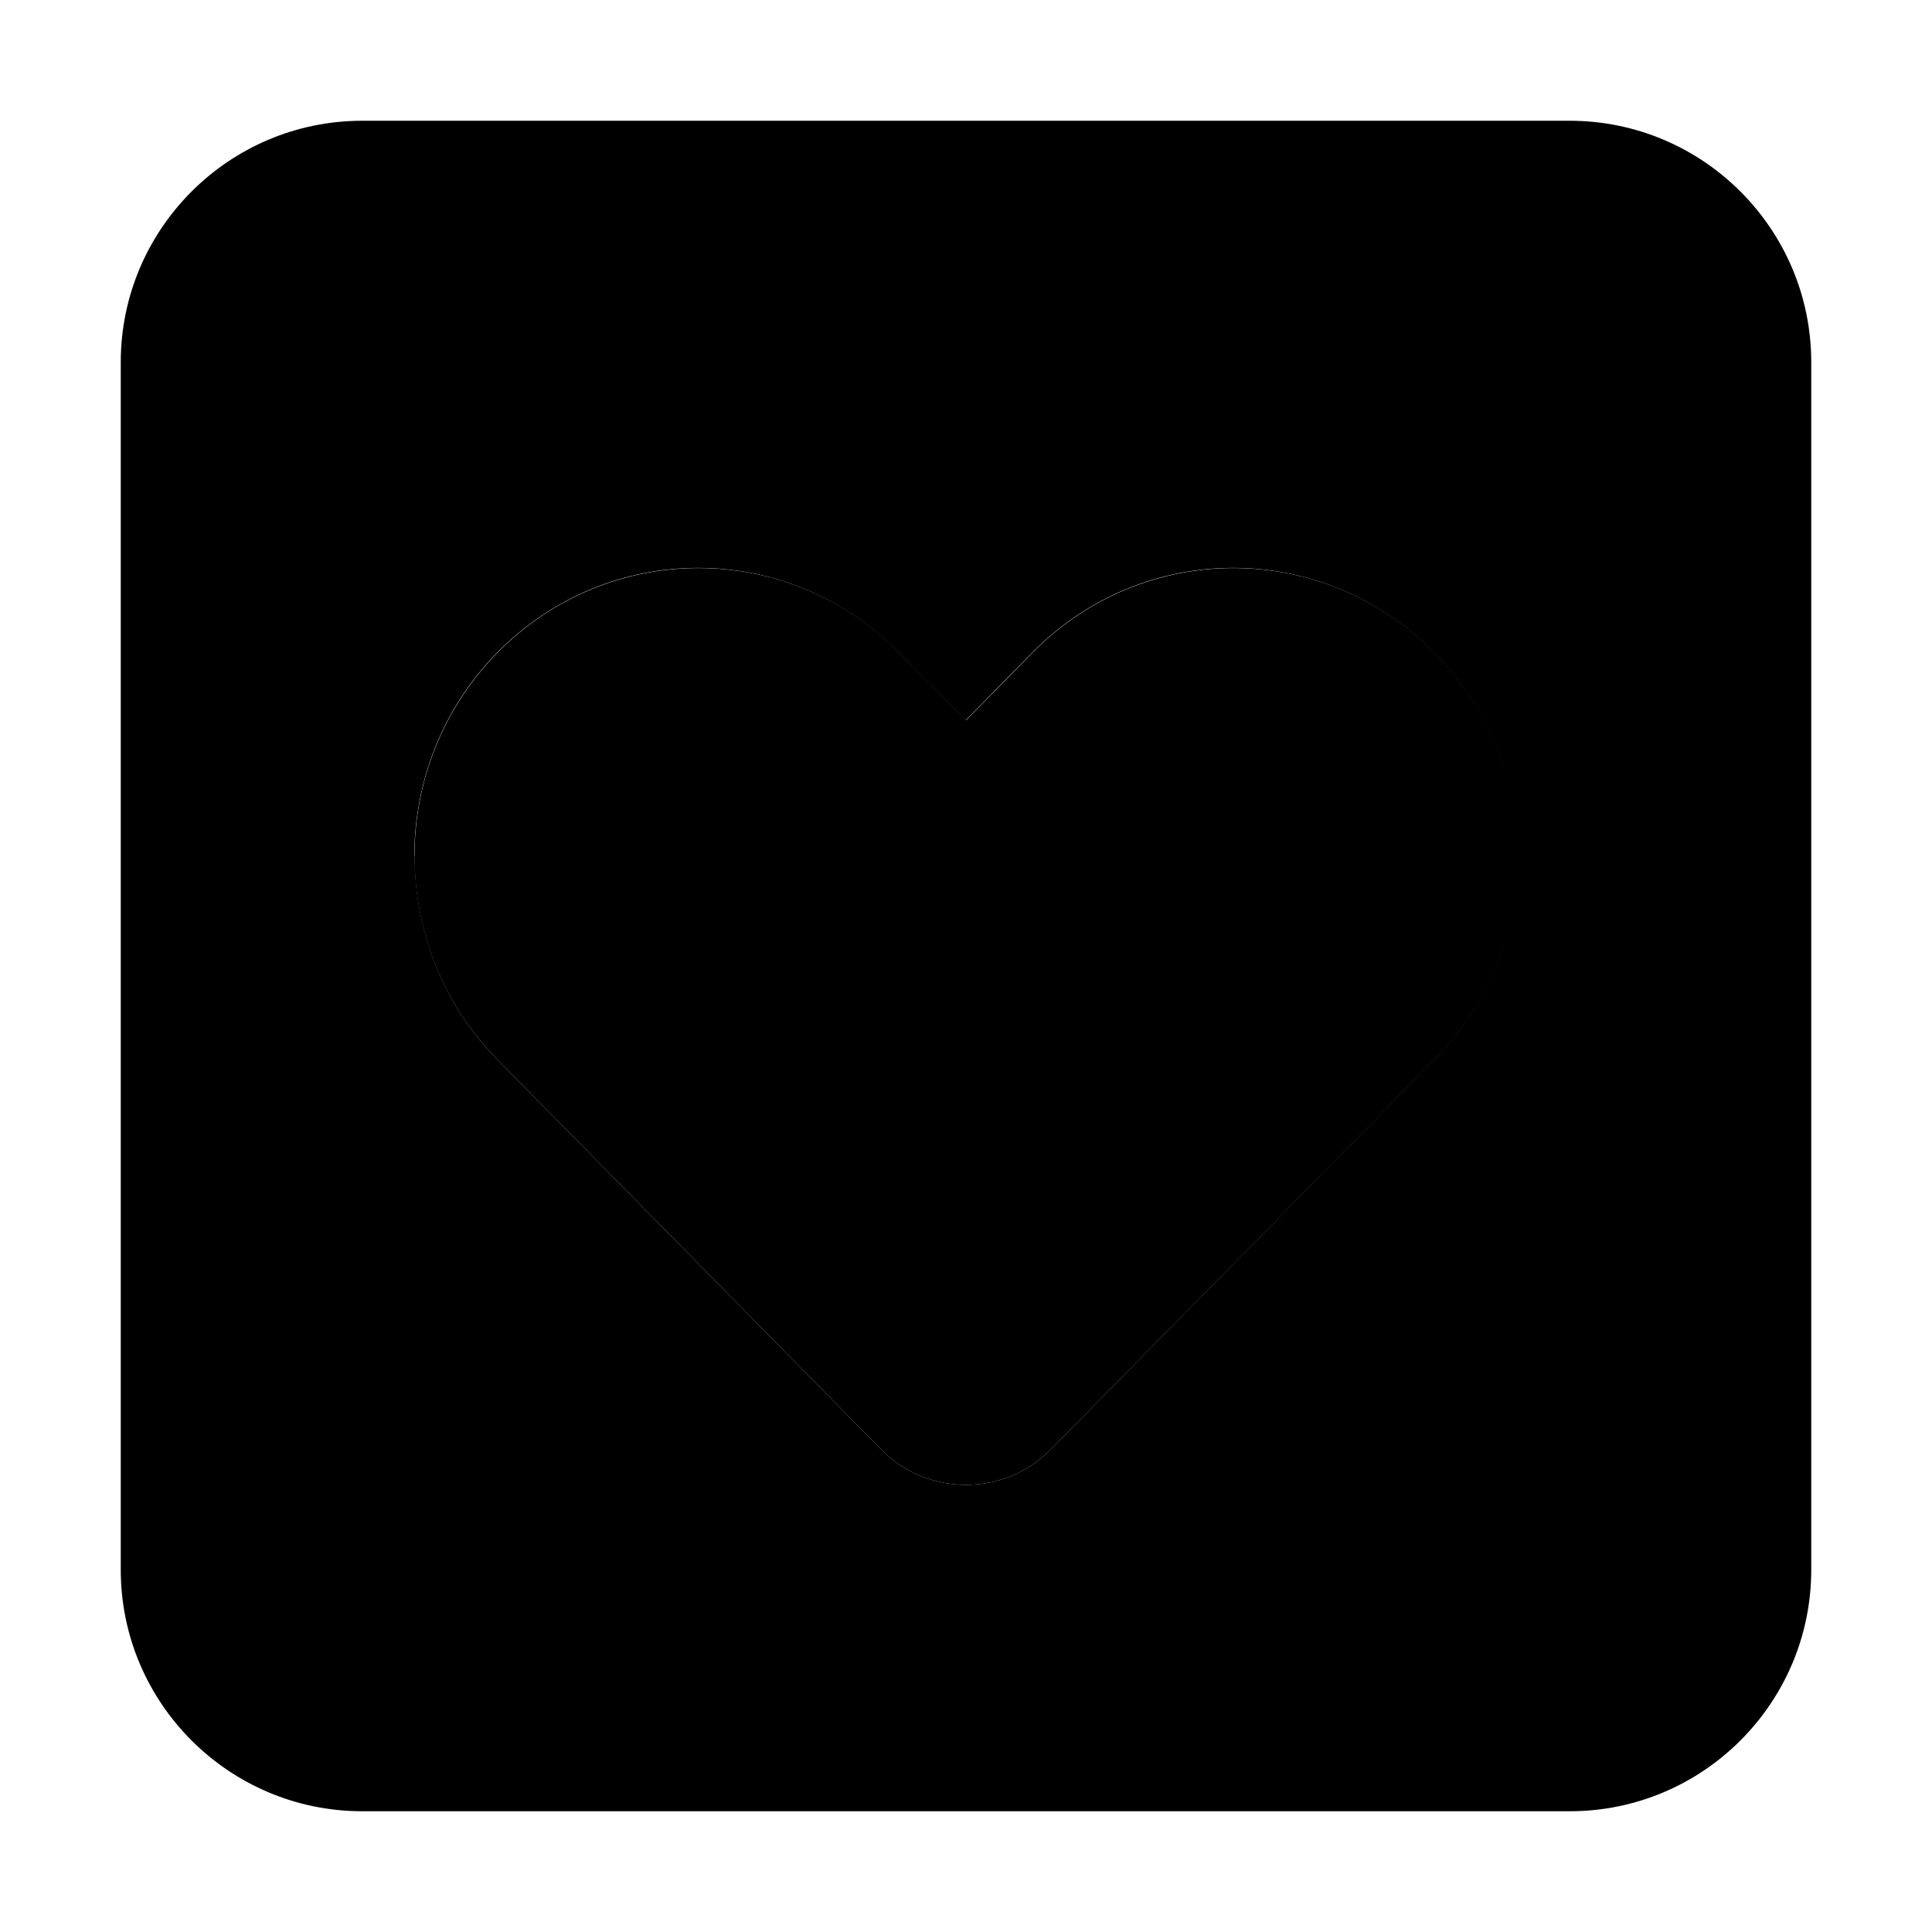 <svg xmlns="http://www.w3.org/2000/svg" width="24" height="24" viewBox="0 0 448 512">
    <path class="pr-icon-duotone-secondary" d="M0 96L0 416c0 35.3 28.7 64 64 64l320 0c35.3 0 64-28.7 64-64l0-320c0-35.3-28.7-64-64-64L64 32C28.7 32 0 60.7 0 96zM77.8 226.9c0-19.5 7.3-39.1 22-54s33.9-22.4 53.2-22.4s38.5 7.5 53.2 22.4c5.9 6 11.8 12 17.7 18c5.9-6 11.8-12 17.7-18c14.7-14.9 33.9-22.4 53.2-22.4s38.5 7.5 53.2 22.4s22 34.5 22 54s-7.3 39.1-22 54L246.5 384.1c-6.2 6.3-14.3 9.4-22.5 9.4s-16.3-3.1-22.5-9.4L99.9 280.9c-14.7-14.9-22-34.5-22-54z"/>
    <path class="pr-icon-duotone-primary" d="M99.9 172.9c-29.4 29.8-29.4 78.2 0 108L201.5 384.1c6.2 6.3 14.3 9.4 22.5 9.4s16.3-3.1 22.5-9.4L348.1 280.9c29.4-29.8 29.4-78.2 0-108s-77-29.8-106.4 0l-17.7 18-17.7-18c-29.4-29.8-77-29.8-106.4 0z"/>
</svg>